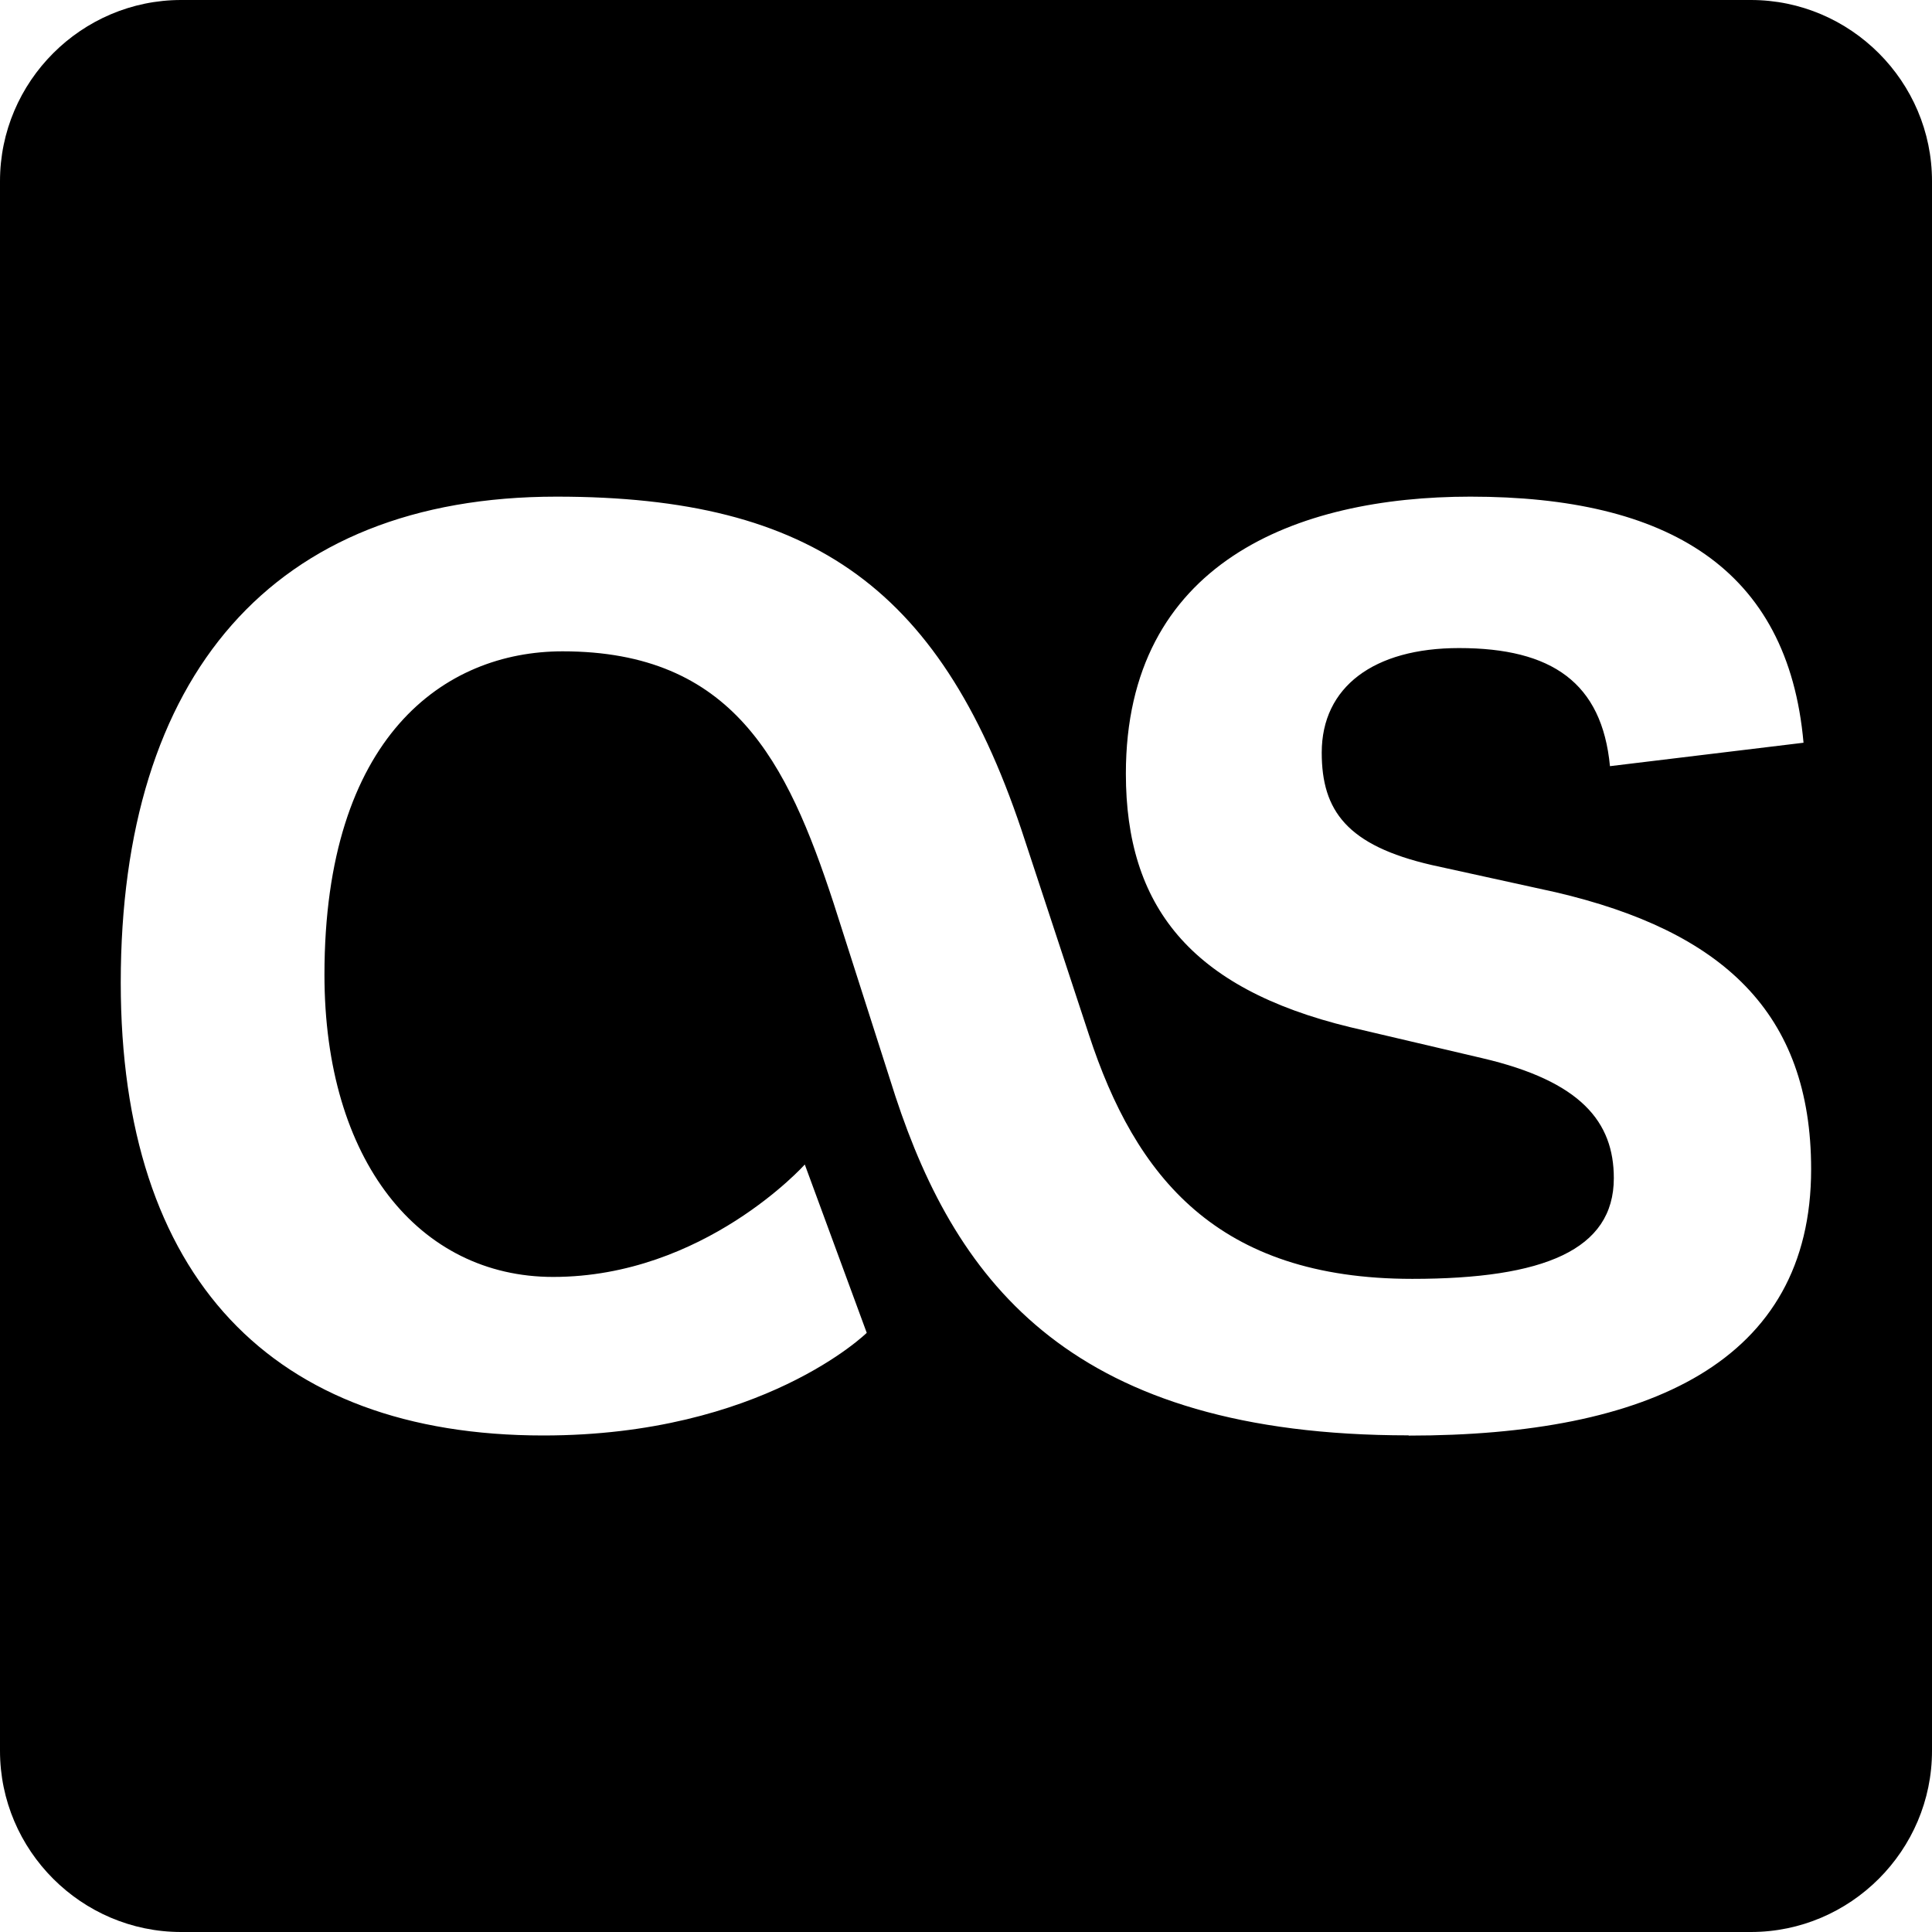 <svg xmlns="http://www.w3.org/2000/svg" viewBox="0 0 16 16" width="24" height="24" fill="currentColor"><path d="M14.5 0h-13C.675 0 0 .675 0 1.5v13c0 .825.675 1.5 1.5 1.5h13c.825 0 1.5-.675 1.5-1.5v-13c0-.825-.675-1.5-1.5-1.5zm-2.834 11.887c-2.775 0-3.737-1.25-4.25-2.806l-.513-1.603c-.384-1.172-.834-2.084-2.244-2.084-.978 0-1.972.706-1.972 2.678 0 1.541.784 2.503 1.894 2.503 1.25 0 2.084-.931 2.084-.931l.513 1.394s-.866.85-2.678.85c-2.25 0-3.5-1.313-3.5-3.75 0-2.534 1.25-4.025 3.609-4.025 2.134 0 3.206.769 3.881 2.853l.528 1.603c.384 1.172 1.059 2.022 2.678 2.022 1.091 0 1.669-.241 1.669-.834 0-.466-.272-.803-1.091-.994l-1.091-.256c-1.331-.322-1.859-1.009-1.859-2.1 0-1.747 1.412-2.294 2.853-2.294 1.634 0 2.631.594 2.759 2.038l-1.603.194c-.066-.691-.481-.978-1.25-.978-.706 0-1.137.322-1.137.866 0 .481.209.769.912.931l1.025.225c1.378.322 2.116.994 2.116 2.294 0 1.597-1.347 2.206-3.334 2.206z"/></svg>